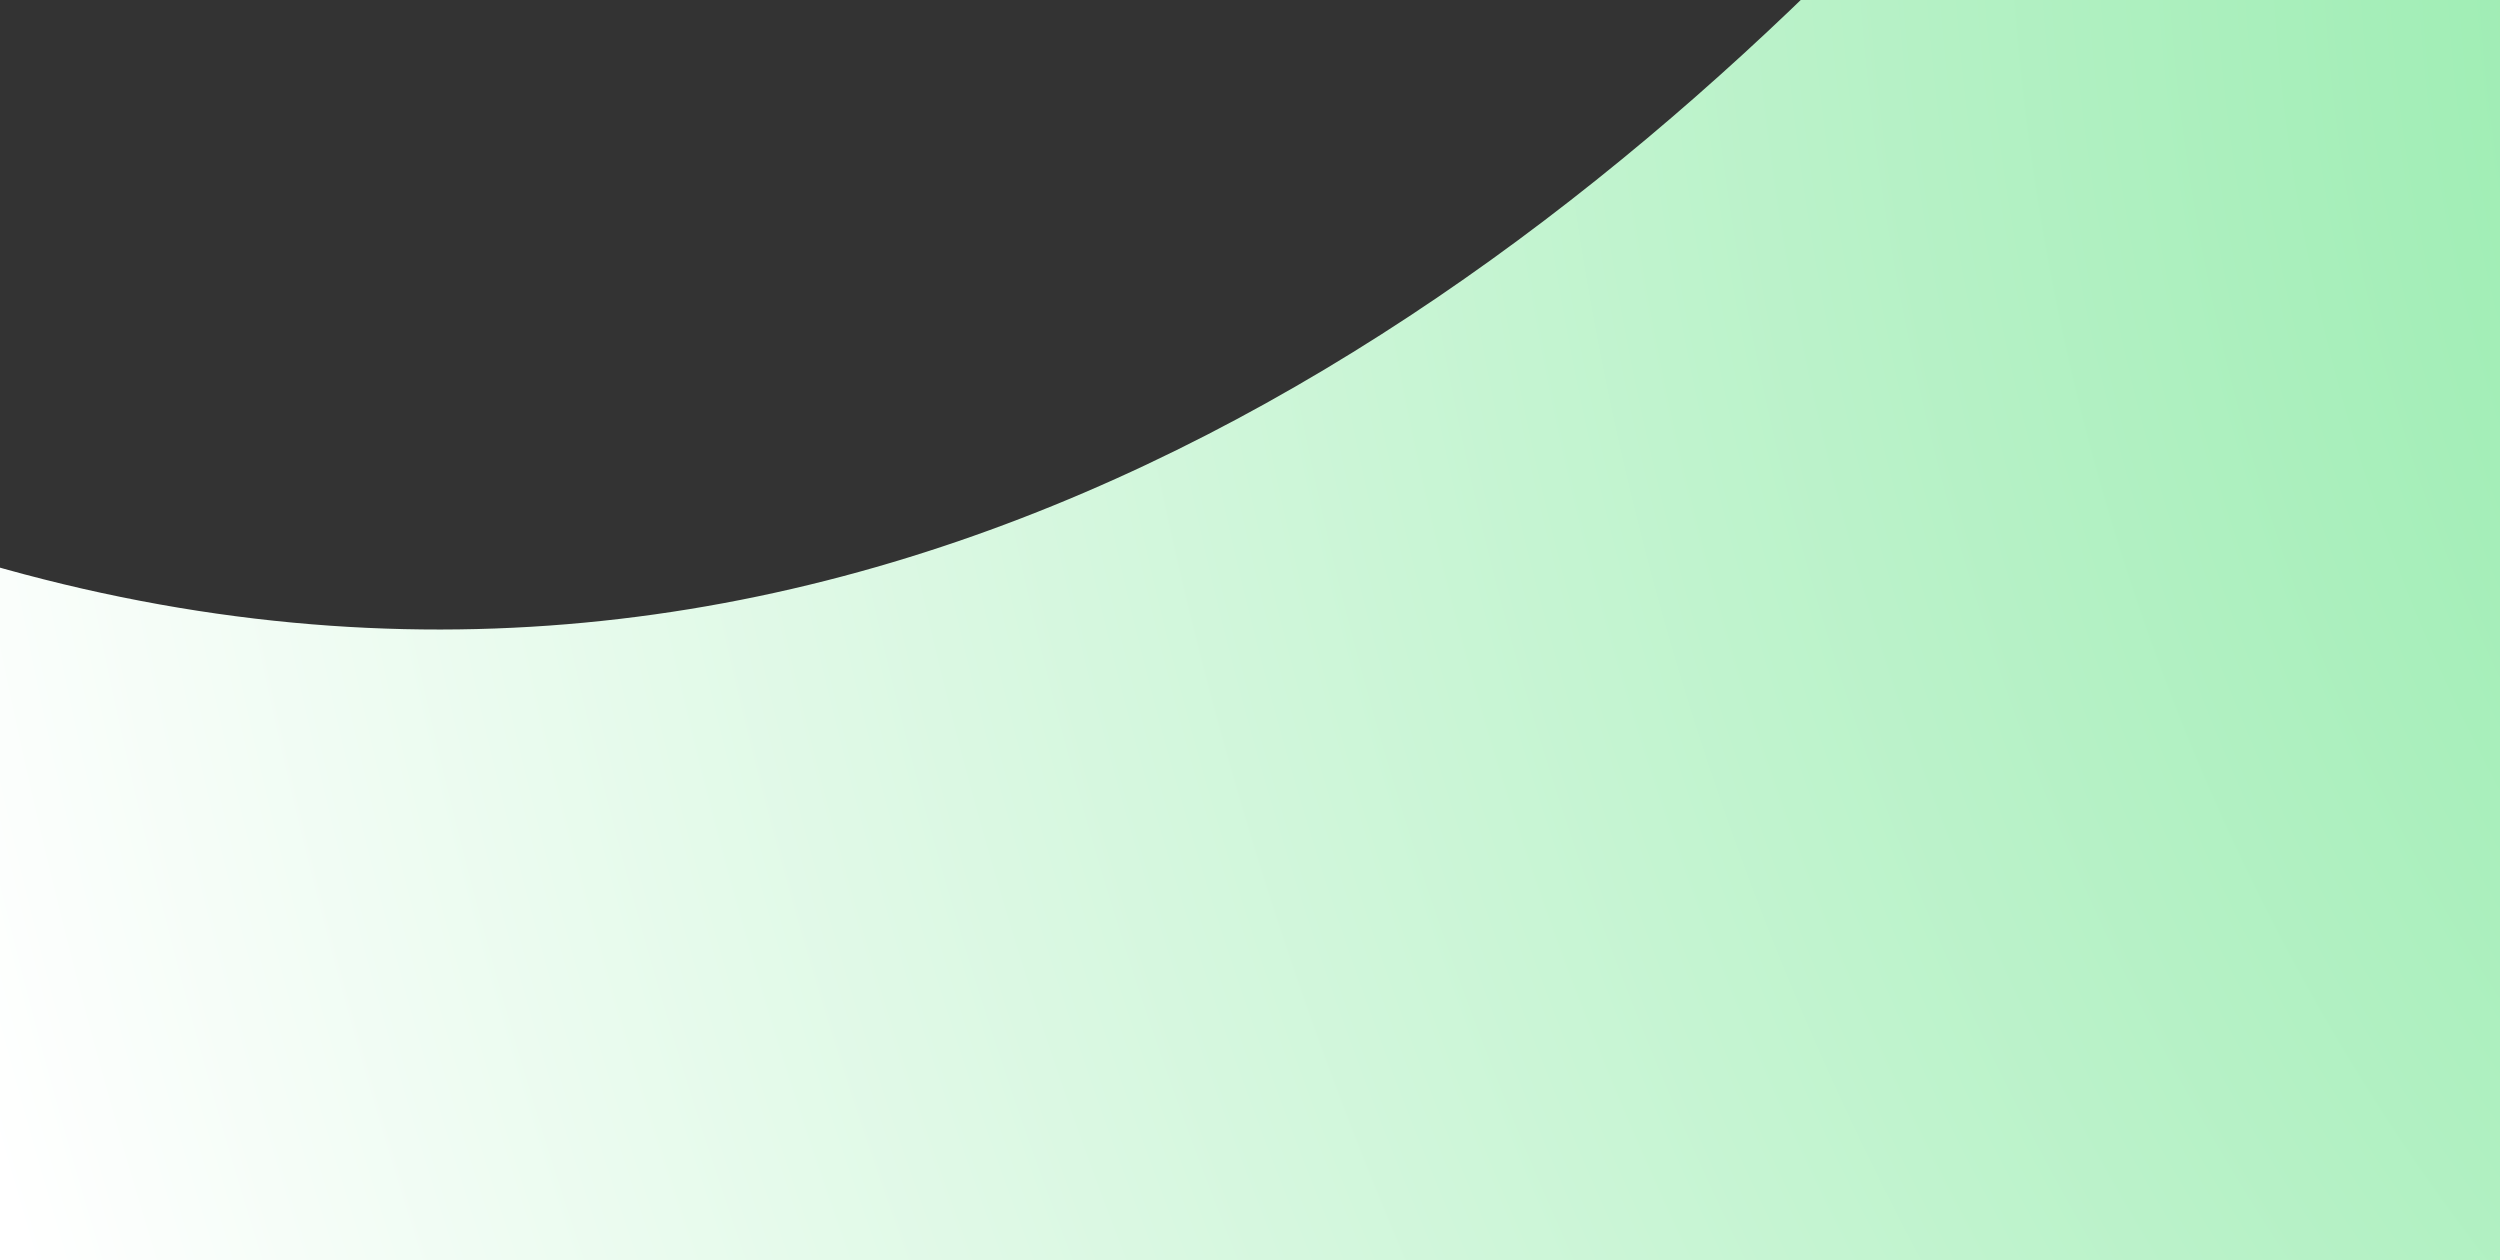 <svg width="1440" height="726" viewBox="0 0 1440 726" fill="none" xmlns="http://www.w3.org/2000/svg">
<rect x="0" y="0" width="1440" height="726" fill="#333333" stroke="none"/>
<path style="mix-blend-mode:color-burn" d="M1430.54 -516C1430.55 -516 1430.56 -516.008 1430.56 -516C1430.37 -515.642 727.637 839.56 -316.169 183.091C-329.989 174.4 -348.335 187.714 -342.625 203.008L215.168 1697.06C219.042 1707.44 231.74 1711.27 240.706 1704.76L1850.06 537.174C1856.32 532.63 1858.66 524.389 1855.71 517.234L1430.53 -515.984C1430.52 -515.992 1430.53 -516 1430.54 -516Z" fill="url(#paint0_radial_102_407)"/>
<defs>
<radialGradient id="paint0_radial_102_407" cx="0" cy="0" r="1" gradientUnits="userSpaceOnUse" gradientTransform="translate(1928 79) rotate(164.179) scale(2017.42 2812.3)">
<stop stop-color="#84E89F"/>
<stop offset="1" stop-color="white"/>
</radialGradient>
</defs>
</svg>
